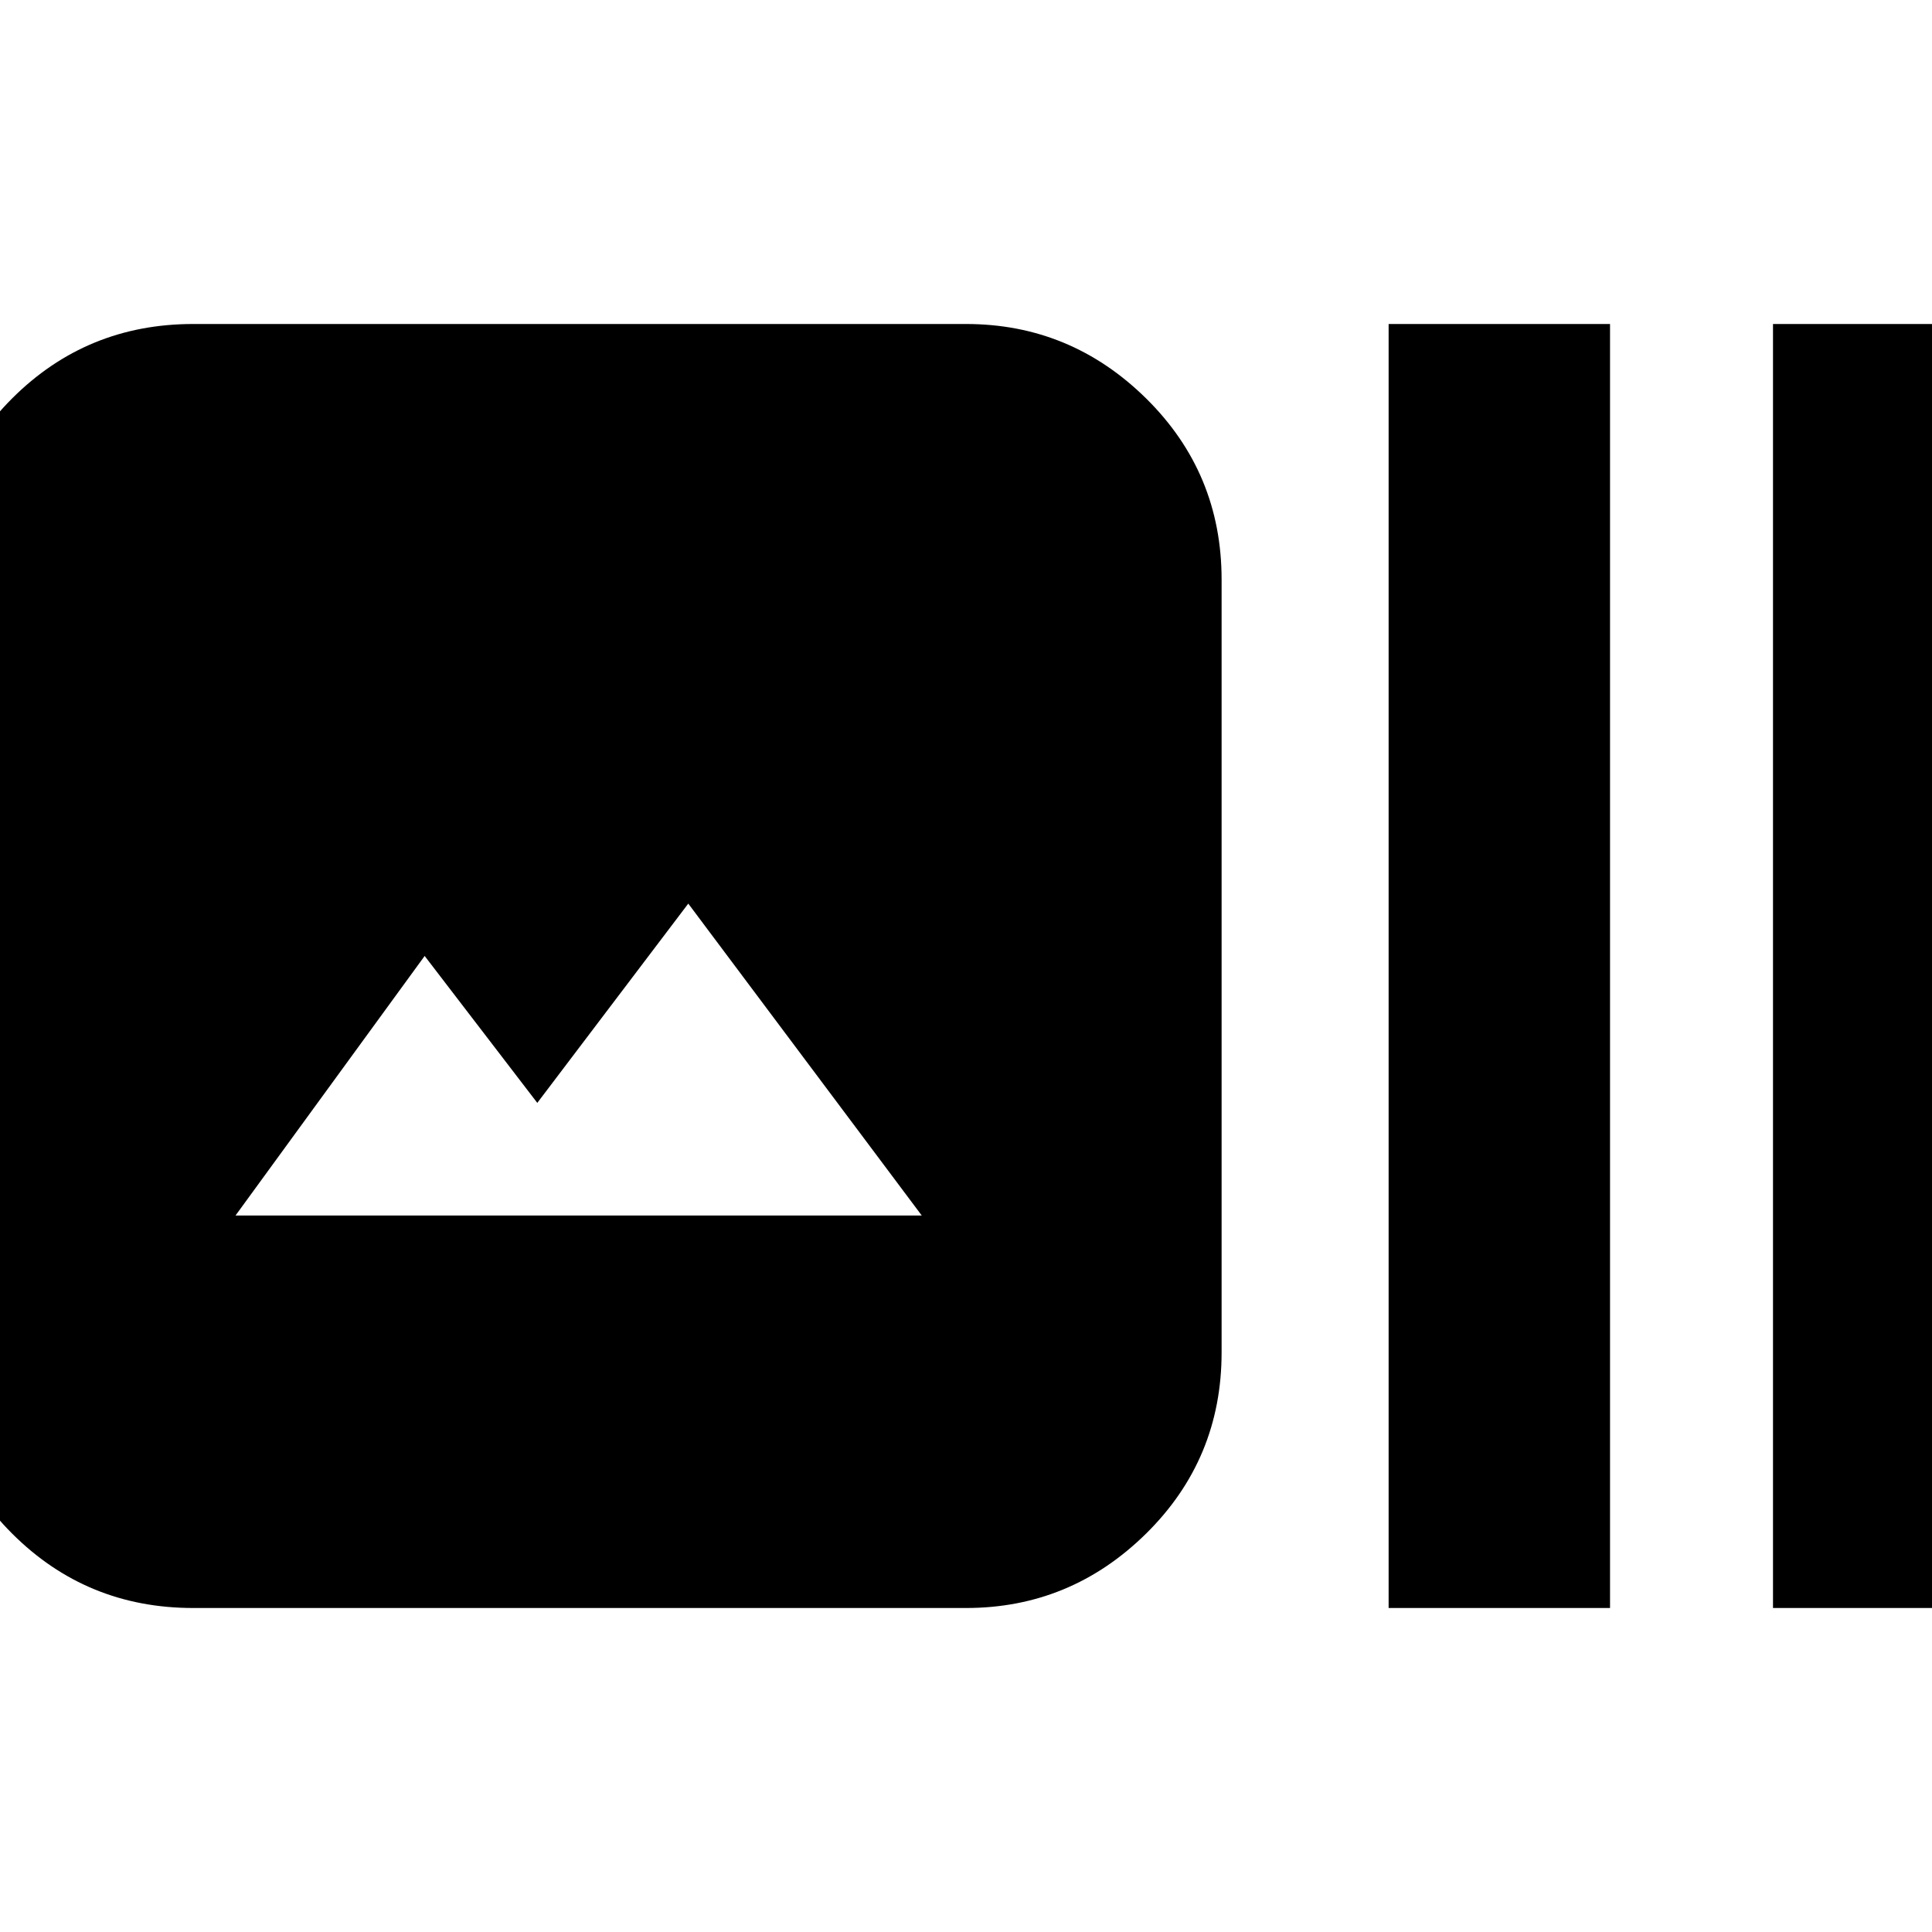 <svg xmlns="http://www.w3.org/2000/svg" height="20" width="20"><path d="M2 16.646Q0.896 16.646 0.125 15.875Q-0.646 15.104 -0.646 14V6Q-0.646 4.896 0.125 4.125Q0.896 3.354 2 3.354H10Q11.083 3.354 11.865 4.125Q12.646 4.896 12.646 6V14Q12.646 15.104 11.865 15.875Q11.083 16.646 10 16.646ZM14.375 16.646V3.354H16.667V16.646ZM18.354 16.646V3.354H20.646V16.646ZM2.438 12.583H9.542L7.125 9.354L5.562 11.417L4.396 9.896Z"/></svg>